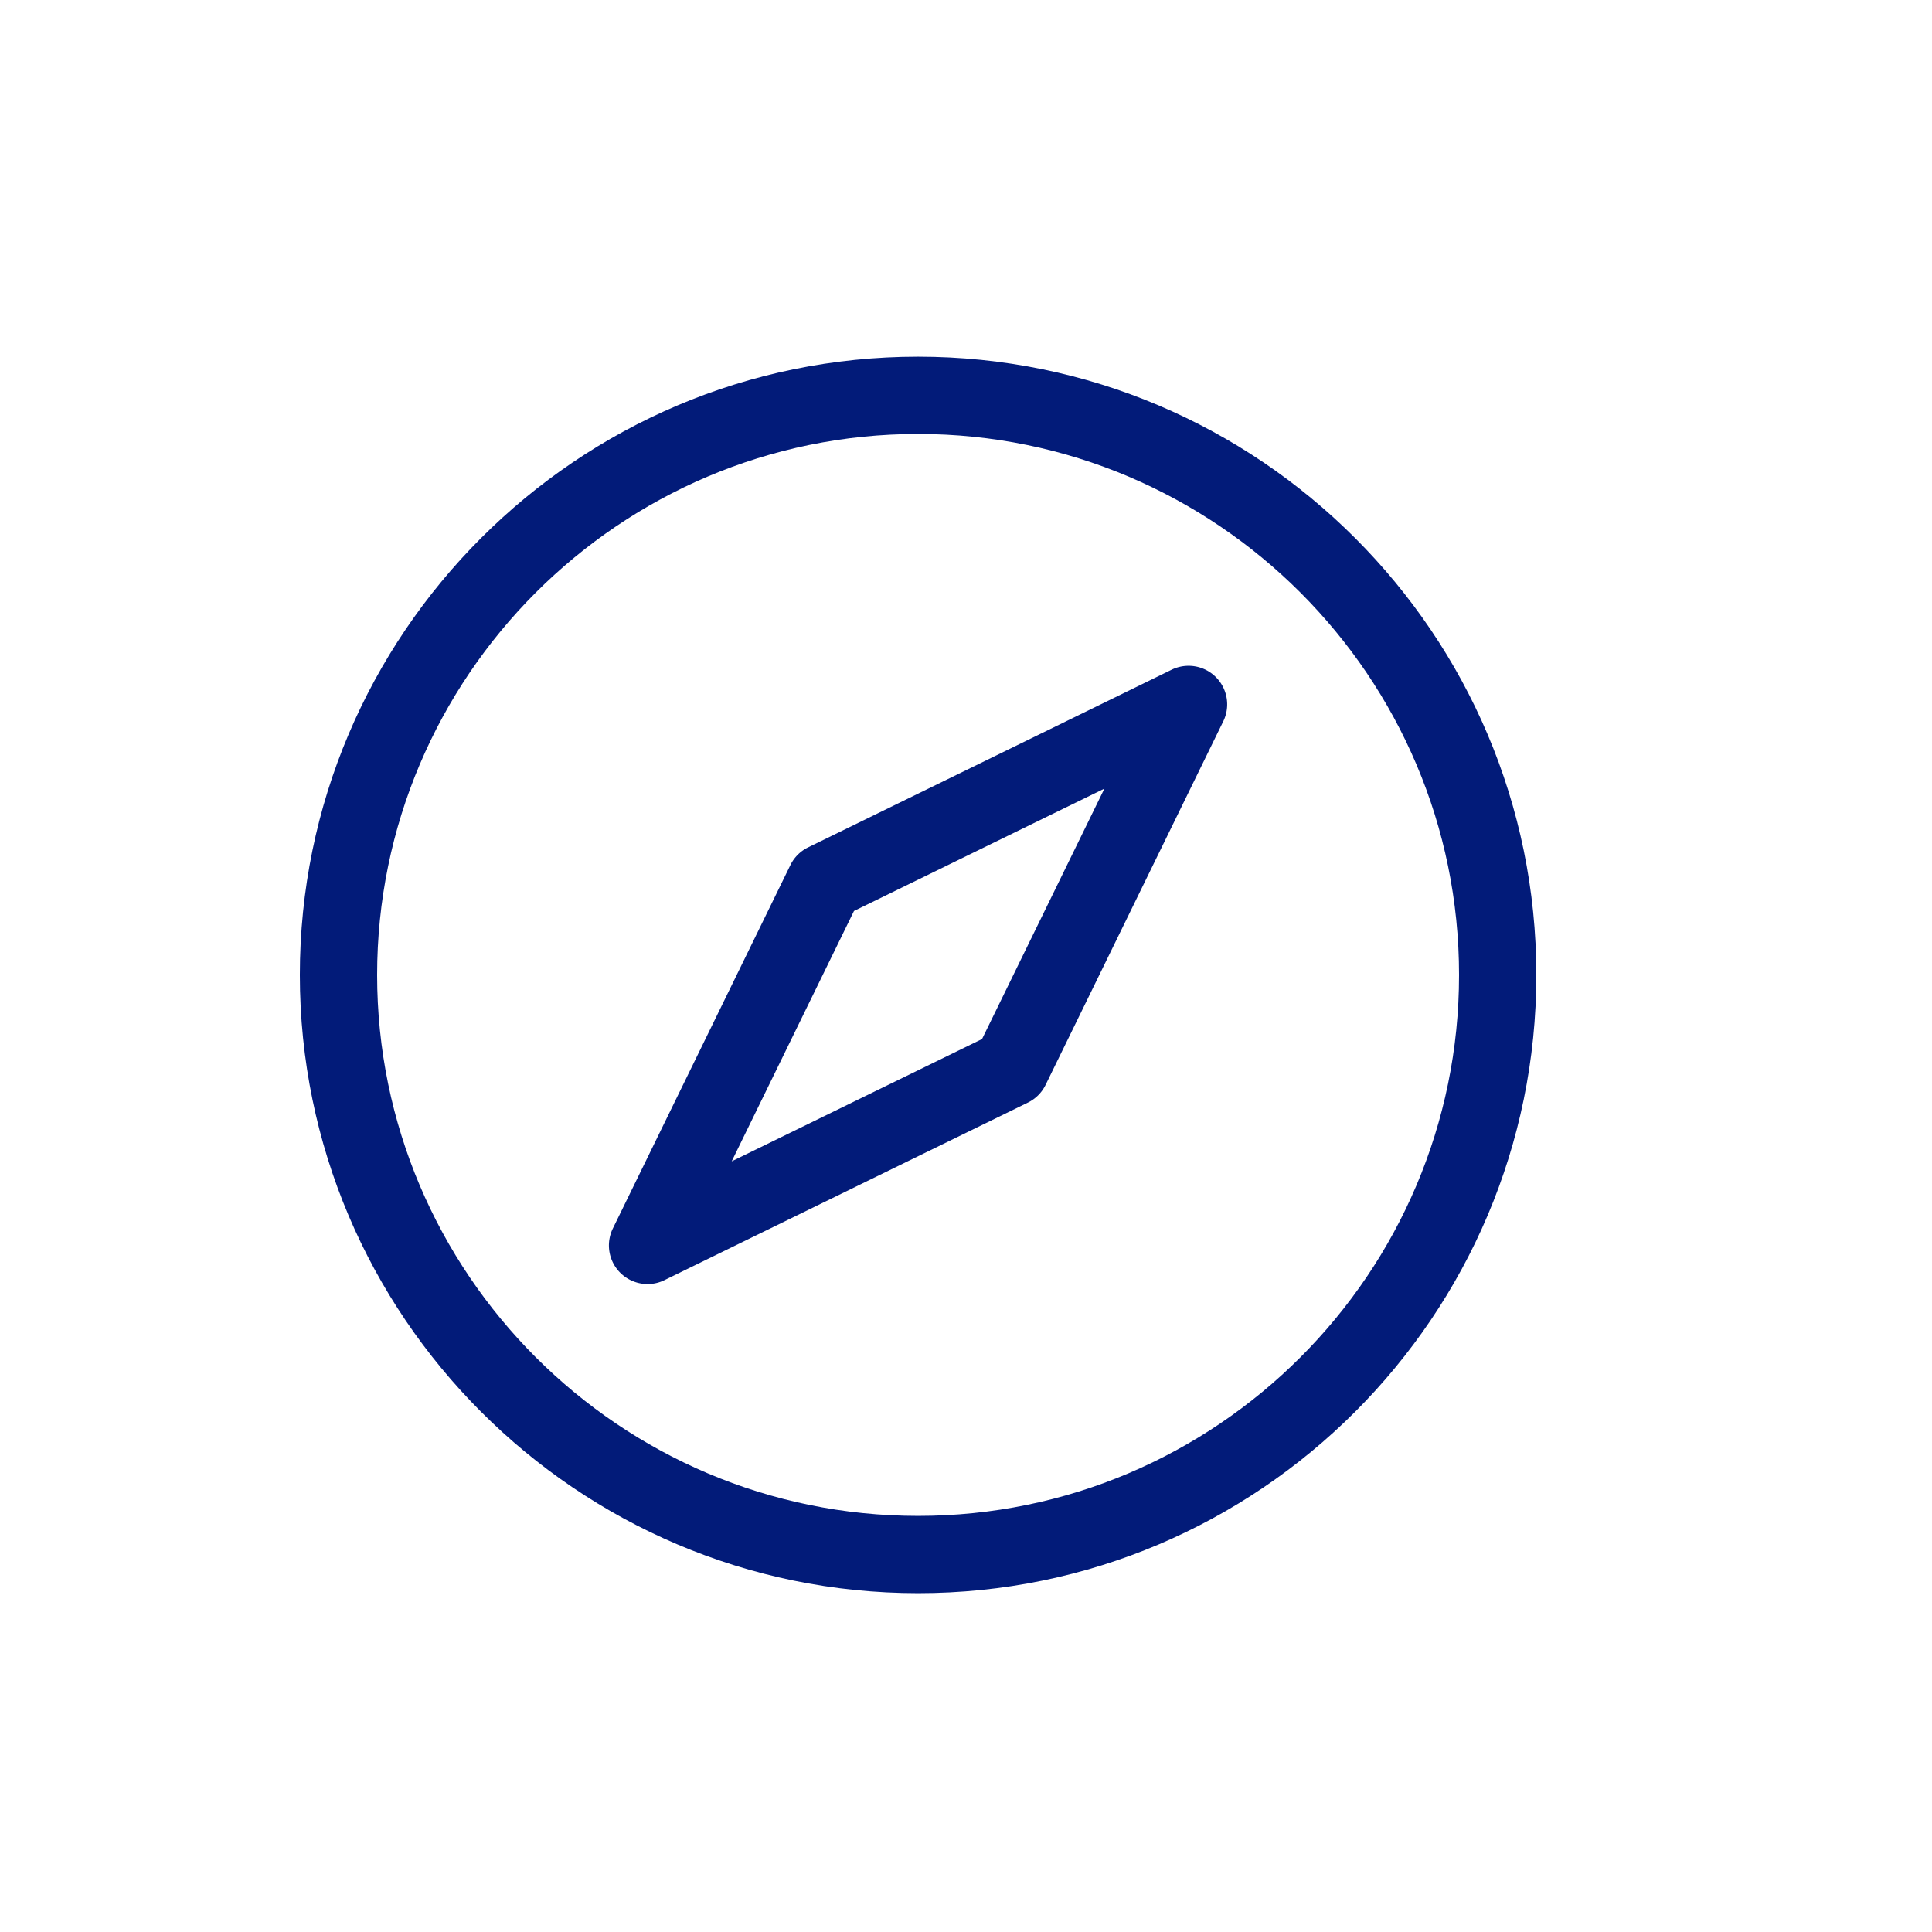 <svg xmlns="http://www.w3.org/2000/svg" viewBox="0 0 50 50" id="Compass"><path fill="#021b79" d="M23.76 41.231c8.822 0 16-7.178 16-16s-7.178-16-16-16-16 7.178-16 16 7.178 16 16 16zm0-30c7.72 0 14 6.28 14 14s-6.28 14-14 14-14-6.28-14-14 6.28-14 14-14z" class="color231f20 svgShape"></path><path fill="#021b79" d="M16.76 33.231a.986.986 0 0 0 .438-.102l9.403-4.594a.996.996 0 0 0 .459-.459l4.597-9.406a.999.999 0 0 0-1.337-1.337l-9.406 4.597a.996.996 0 0 0-.459.459l-4.594 9.403a.999.999 0 0 0 .899 1.439zm5.341-9.655l6.481-3.167-3.167 6.481-6.479 3.165 3.165-6.479z" class="color231f20 svgShape"></path></svg>
